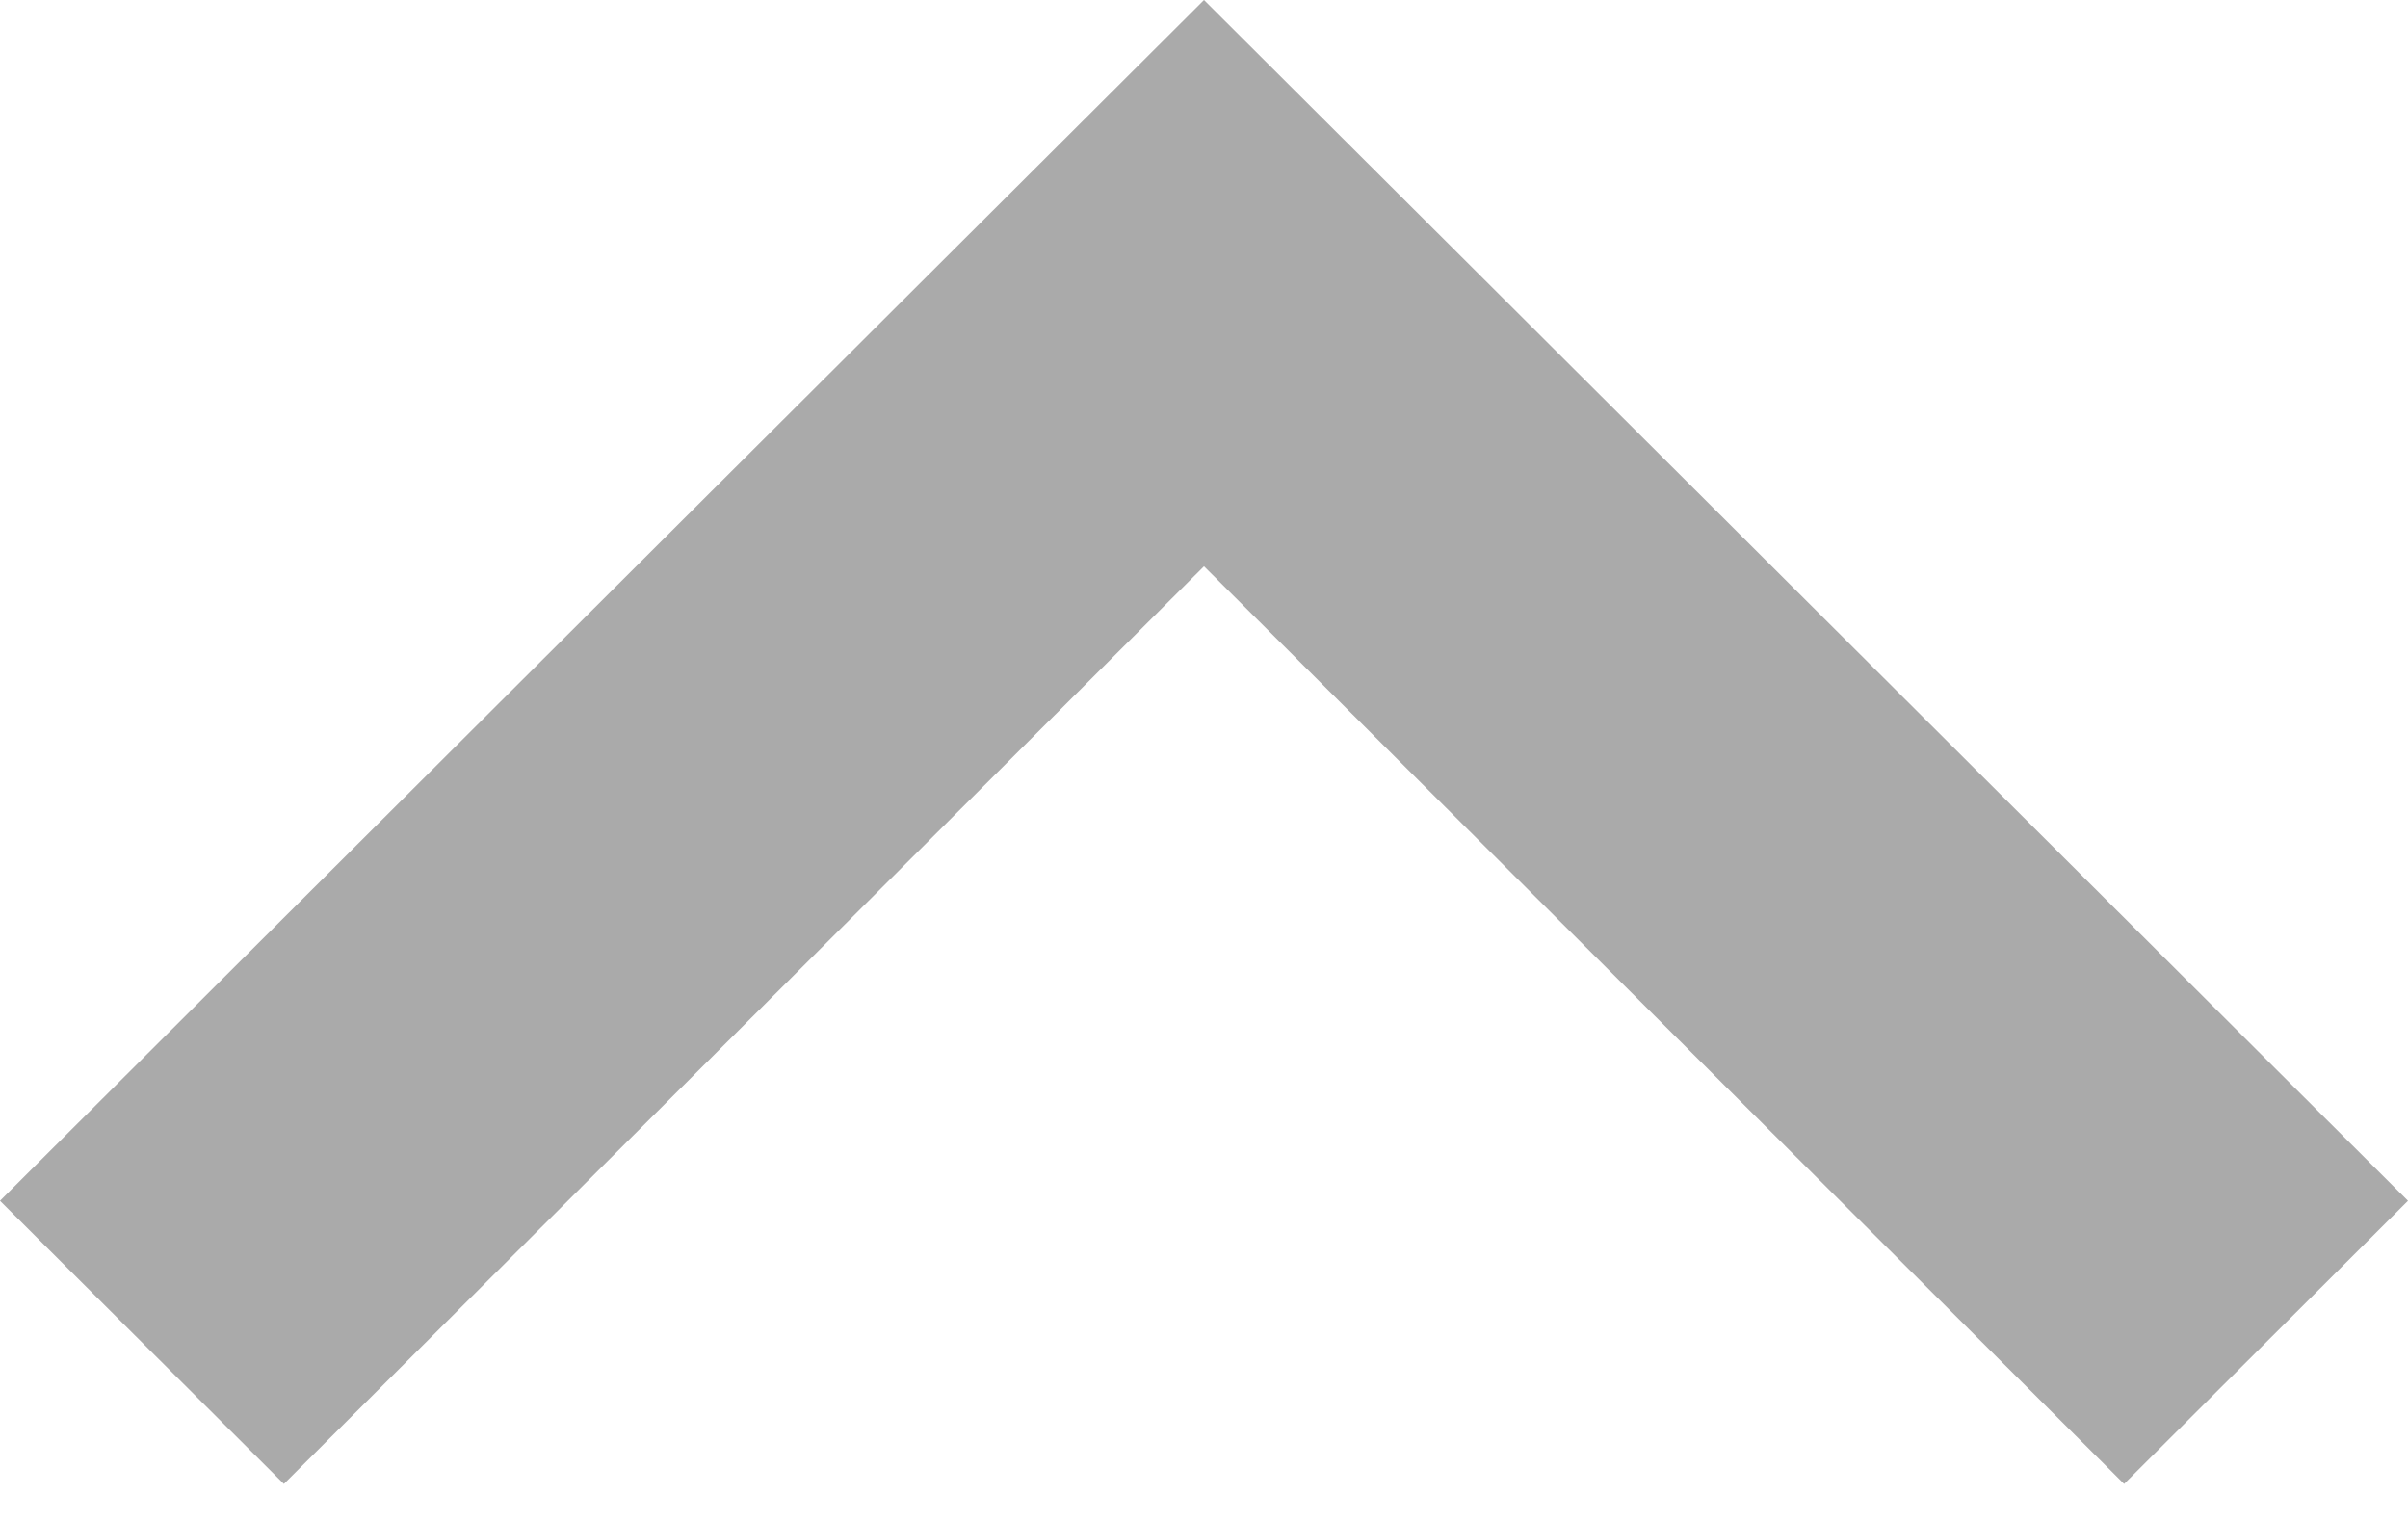 ﻿<?xml version="1.0" encoding="utf-8"?>
<svg version="1.1" xmlns:xlink="http://www.w3.org/1999/xlink" width="19px" height="12px" xmlns="http://www.w3.org/2000/svg">
  <g transform="matrix(1 0 0 1 -330 -73 )">
    <path d="M 0 9.474  L 2.24 11.708  L 9.5 4.468  L 16.76 11.708  L 19 9.474  L 9.5 0  L 0 9.474  Z " fill-rule="nonzero" fill="#aaaaaa" stroke="none" transform="matrix(1 0 0 1 330 73 )" />
  </g>
</svg>